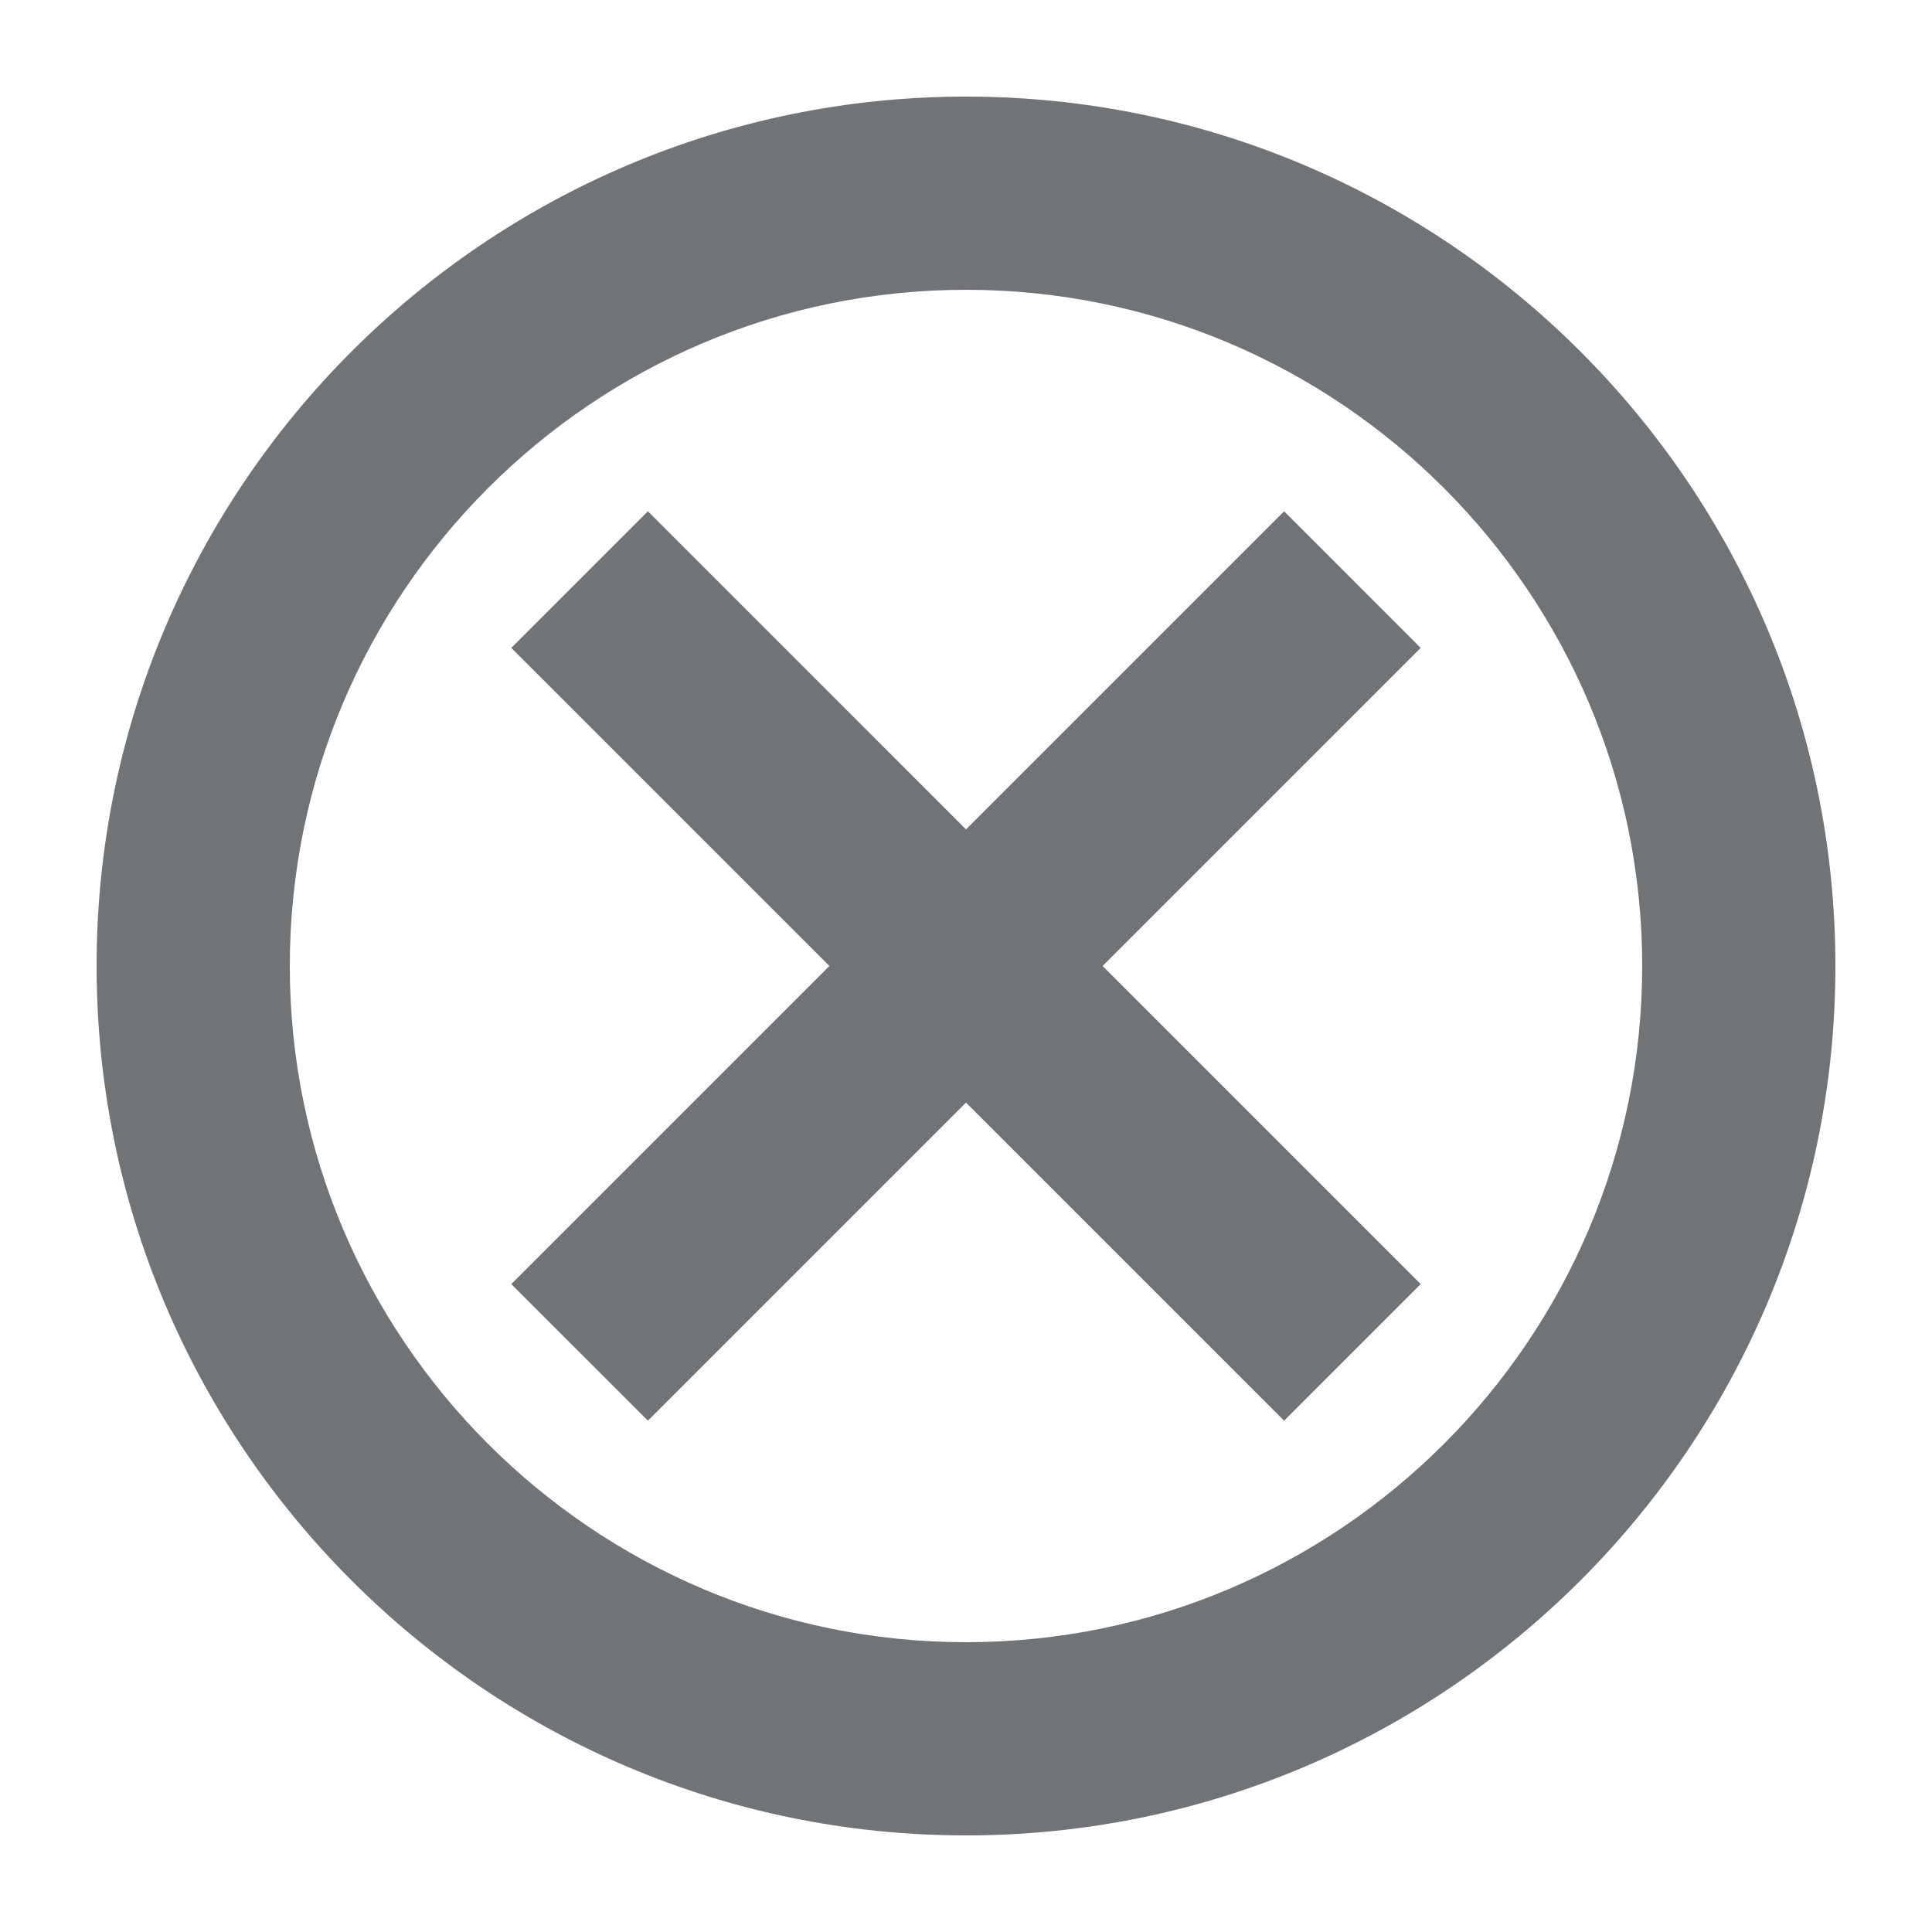 <svg xmlns="http://www.w3.org/2000/svg" xmlns:xlink="http://www.w3.org/1999/xlink" version="1.1" x="0px" y="0px" width="19px" height="19px" viewBox="0 0 100 100" enable-background="new 0 0 100 100" xml:space="preserve">
<g fill="#717477">
	<path d="M50,95C25.187,95,5,74.813,5,50C5,25.187,25.187,5,50,5c24.813,0,45,20.187,45,45C95,74.813,74.813,95,50,95z M50,15     c-19.299,0-35,15.701-35,35s15.701,35,35,35s35-15.701,35-35S69.299,15,50,15z"/>
	<polygon points="73.535,33.536 66.465,26.464 50,42.929 33.536,26.464 26.464,33.536 42.929,50 26.464,66.465 33.536,73.535     50,57.07 66.465,73.535 73.535,66.465 57.07,50   "/>
</g>
</svg>